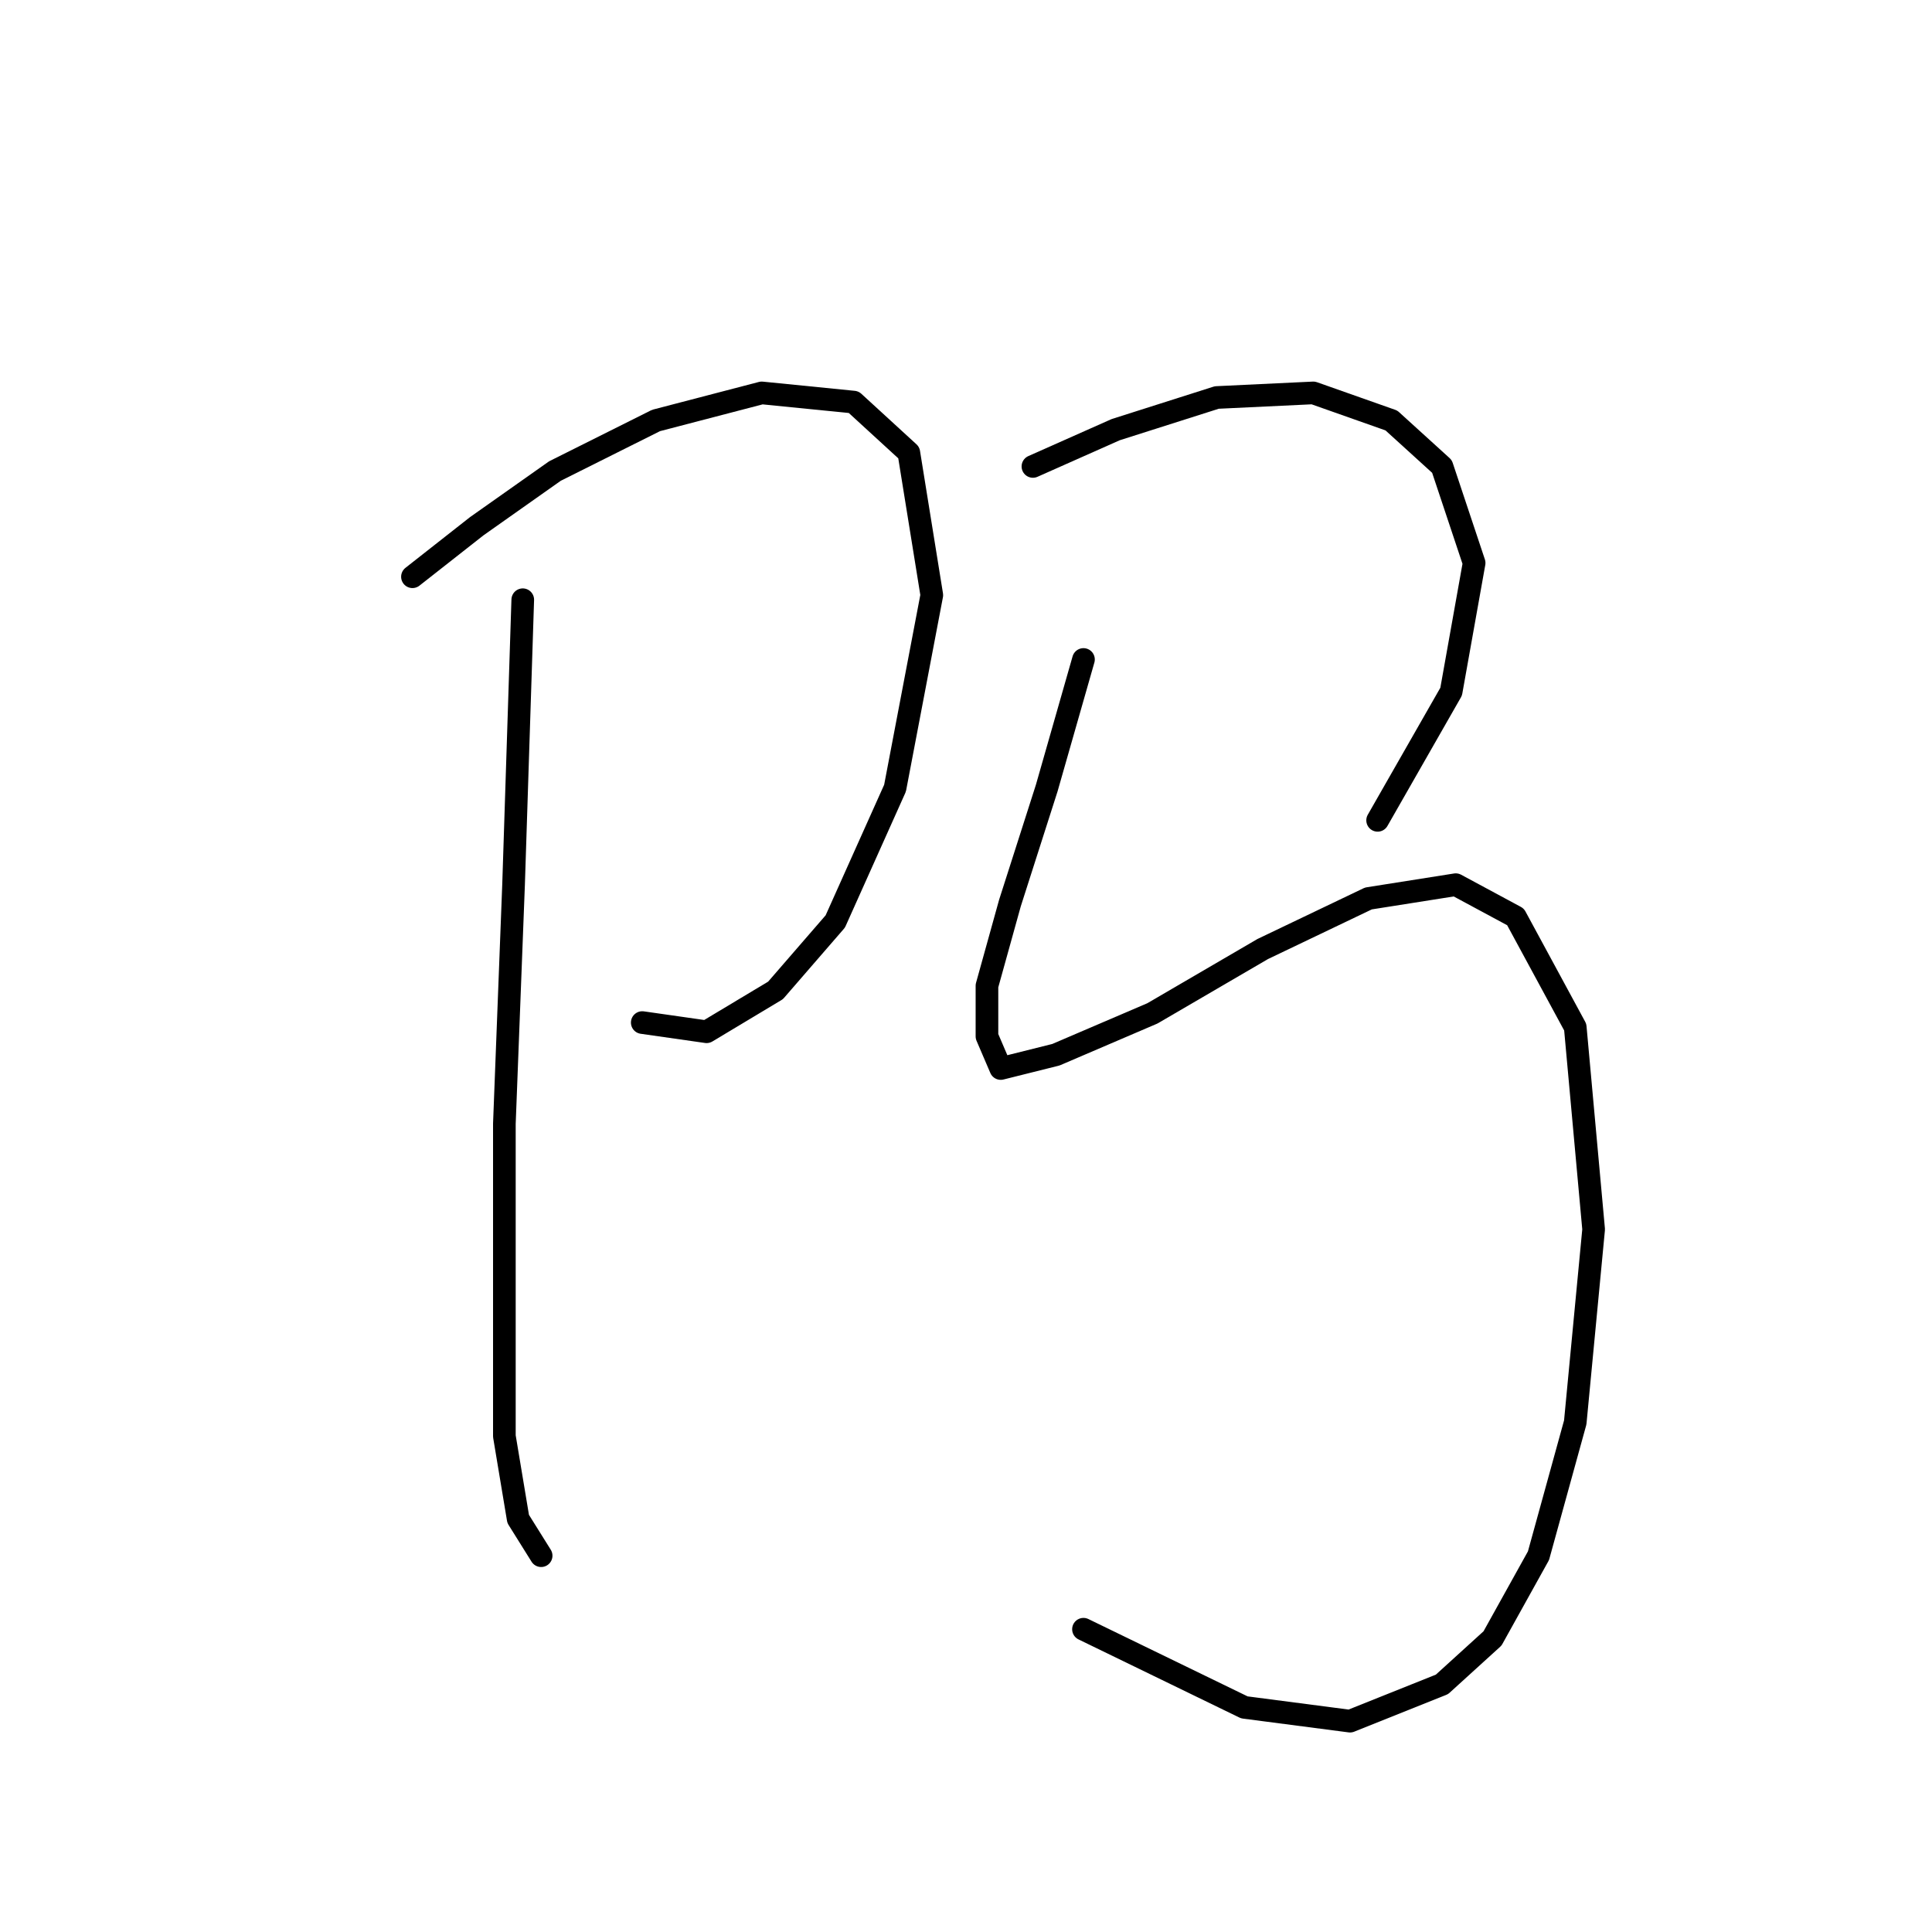 <?xml version="1.0" standalone="no"?>
    <svg width="256" height="256" xmlns="http://www.w3.org/2000/svg" version="1.1">
    <polyline stroke="black" stroke-width="3" stroke-linecap="round" fill="transparent" stroke-linejoin="round" points="54.652 76.422 63.178 69.723 73.531 62.415 86.929 55.716 100.936 52.062 113.116 53.28 120.424 59.979 123.469 78.858 118.597 104.436 110.68 122.097 102.763 131.232 93.628 136.713 85.102 135.495 85.102 135.495 " />
        <polyline stroke="black" stroke-width="3" stroke-linecap="round" fill="transparent" stroke-linejoin="round" points="69.268 79.467 68.05 117.225 66.832 148.893 66.832 172.644 66.832 190.304 68.659 201.266 71.704 206.138 71.704 206.138 " />
        <polyline stroke="black" stroke-width="3" stroke-linecap="round" fill="transparent" stroke-linejoin="round" points="136.867 61.806 147.829 56.934 161.227 52.671 174.016 52.062 184.368 55.716 191.067 61.806 195.33 74.595 192.285 91.647 182.542 108.699 182.542 108.699 " />
        <polyline stroke="black" stroke-width="3" stroke-linecap="round" fill="transparent" stroke-linejoin="round" points="143.566 87.384 138.694 104.436 133.822 119.661 130.777 130.623 130.777 137.322 132.604 141.585 139.912 139.758 152.701 134.277 167.317 125.751 181.323 119.052 192.894 117.225 200.811 121.488 208.728 136.104 211.164 162.9 208.728 188.477 203.856 206.138 197.766 217.1 191.067 223.19 178.888 228.062 164.881 226.235 143.566 215.882 143.566 215.882 " />
        </svg>